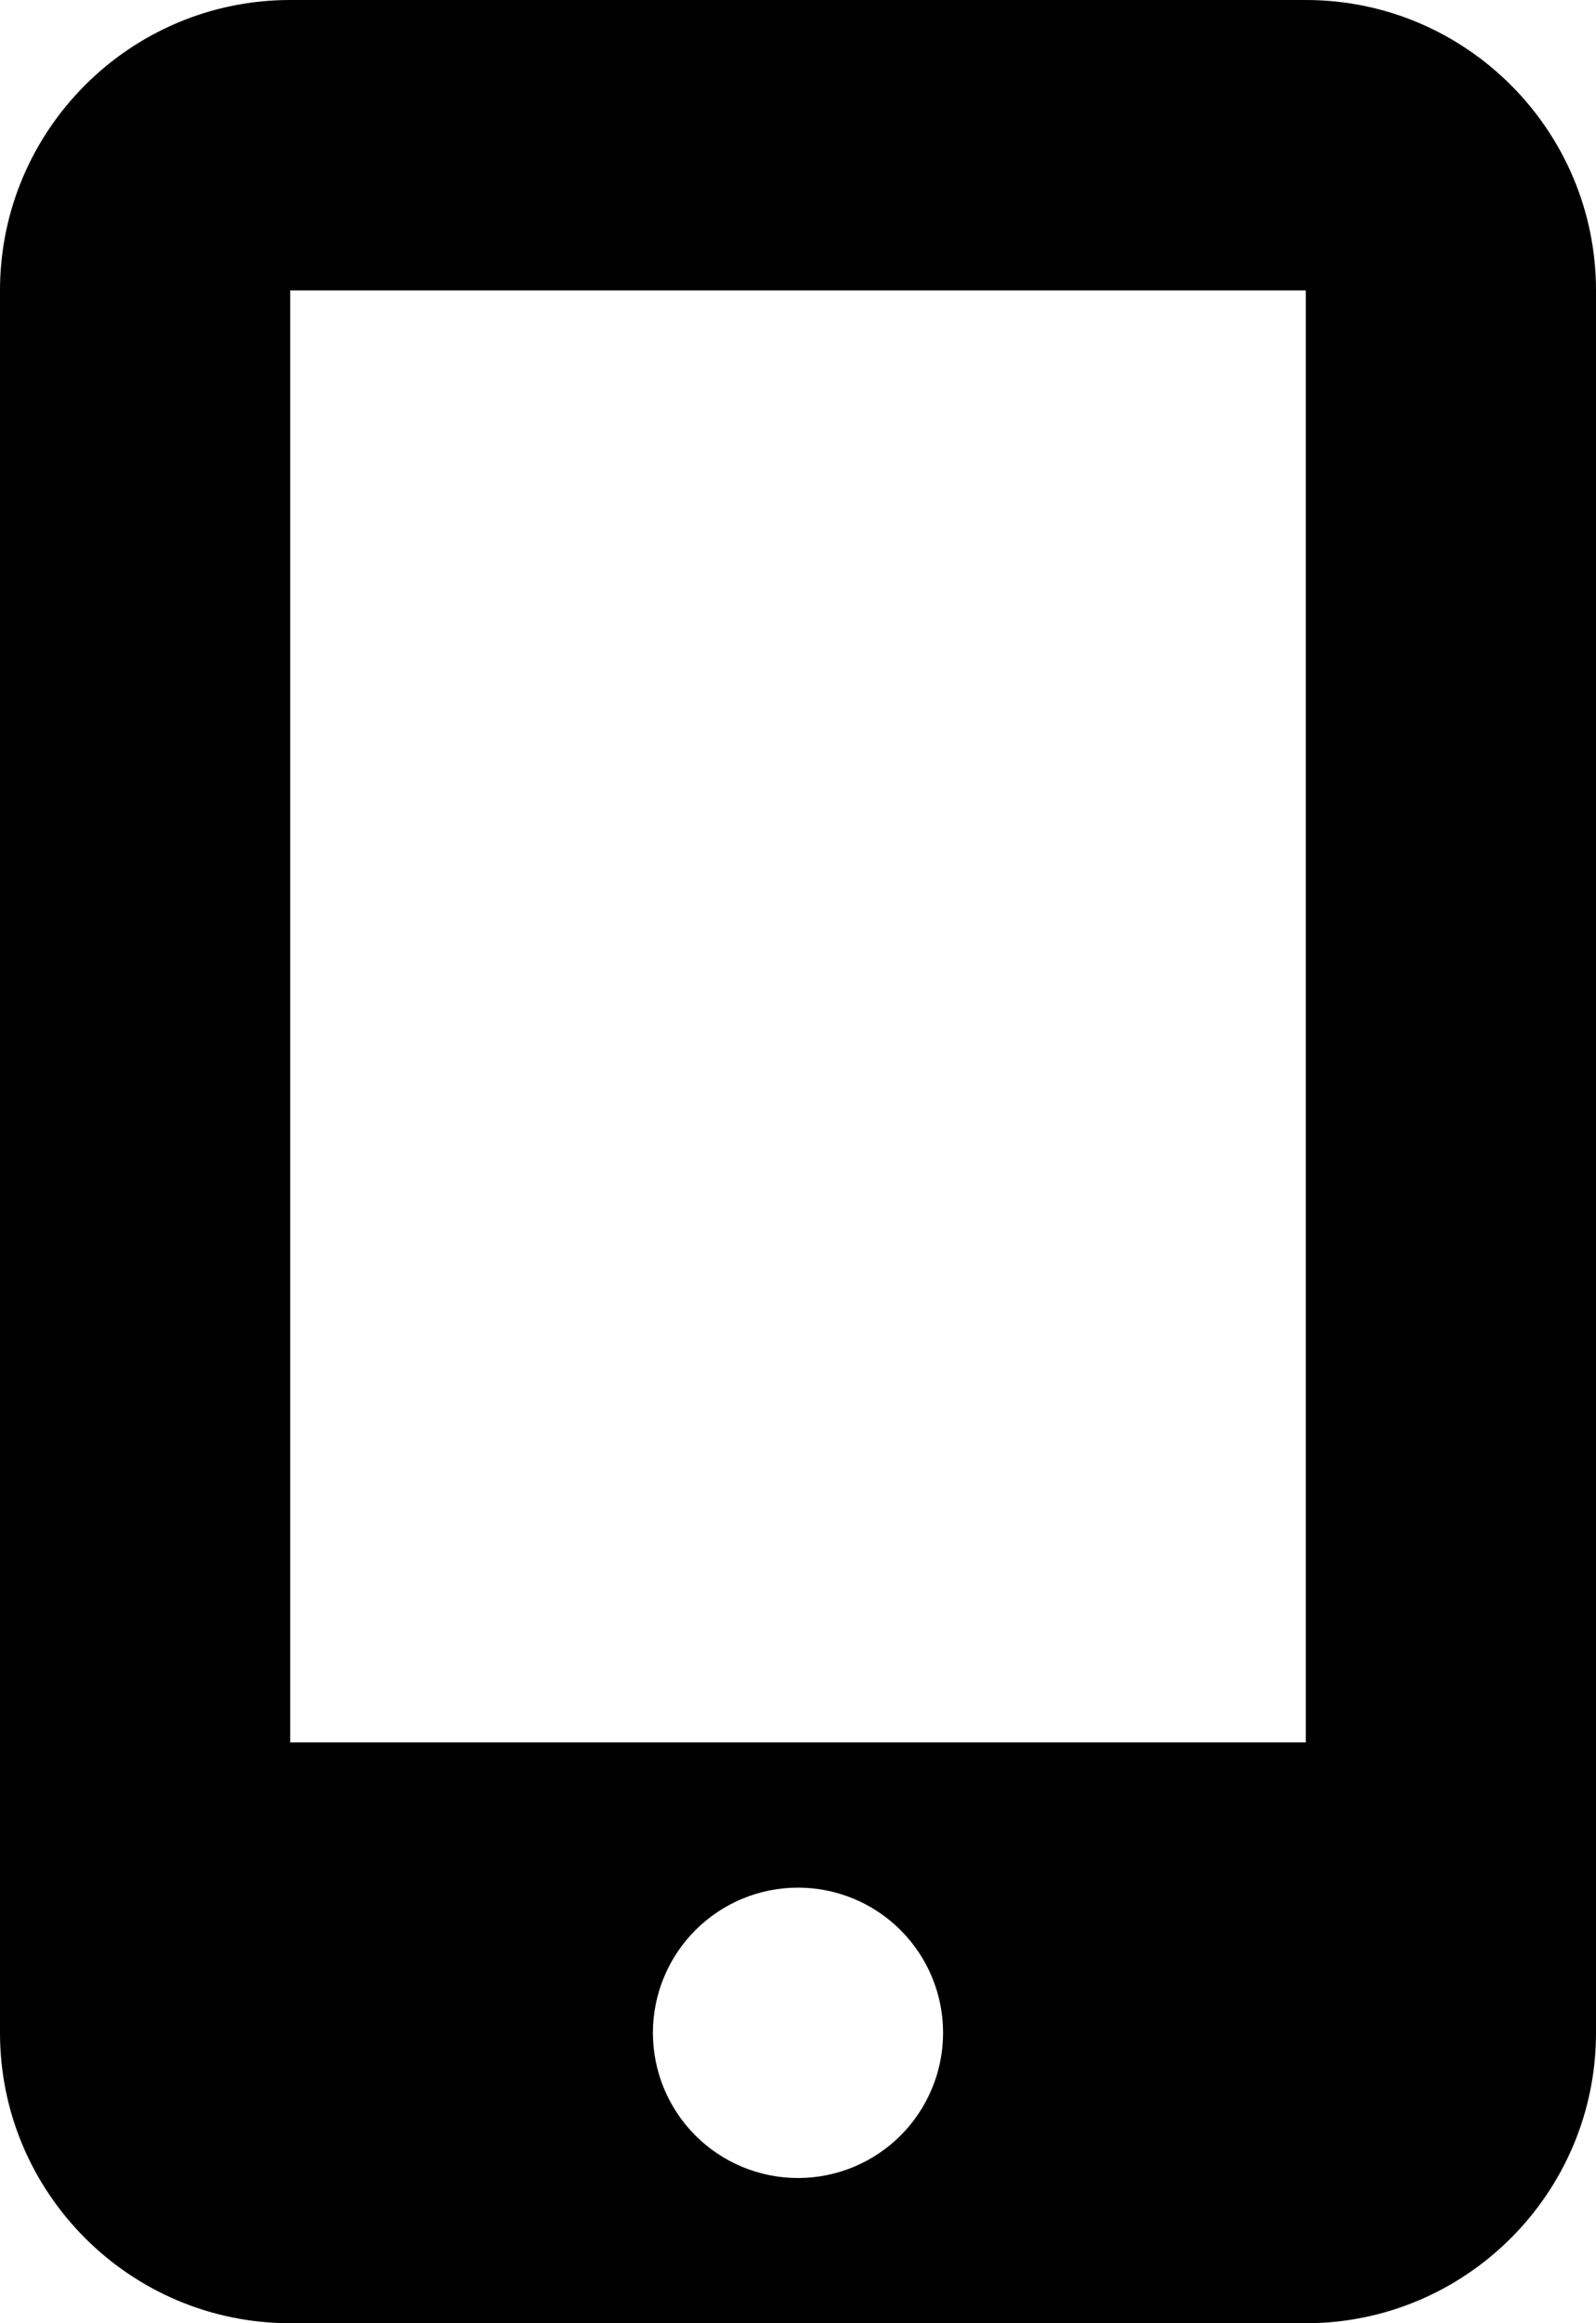 <svg width="352" height="512" viewBox="0 0 352 512" fill="none" xmlns="http://www.w3.org/2000/svg">
<path d="M0 64C0 28.7 28.7 0 64 0H288C323.3 0 352 28.7 352 64V448C352 483.3 323.3 512 288 512H64C28.7 512 0 483.3 0 448V64ZM208 448C208 439.513 204.629 431.374 198.627 425.373C192.626 419.371 184.487 416 176 416C167.513 416 159.374 419.371 153.373 425.373C147.371 431.374 144 439.513 144 448C144 456.487 147.371 464.626 153.373 470.627C159.374 476.629 167.513 480 176 480C184.487 480 192.626 476.629 198.627 470.627C204.629 464.626 208 456.487 208 448ZM288 64H64V384H288V64Z" fill="black"/>
</svg>

